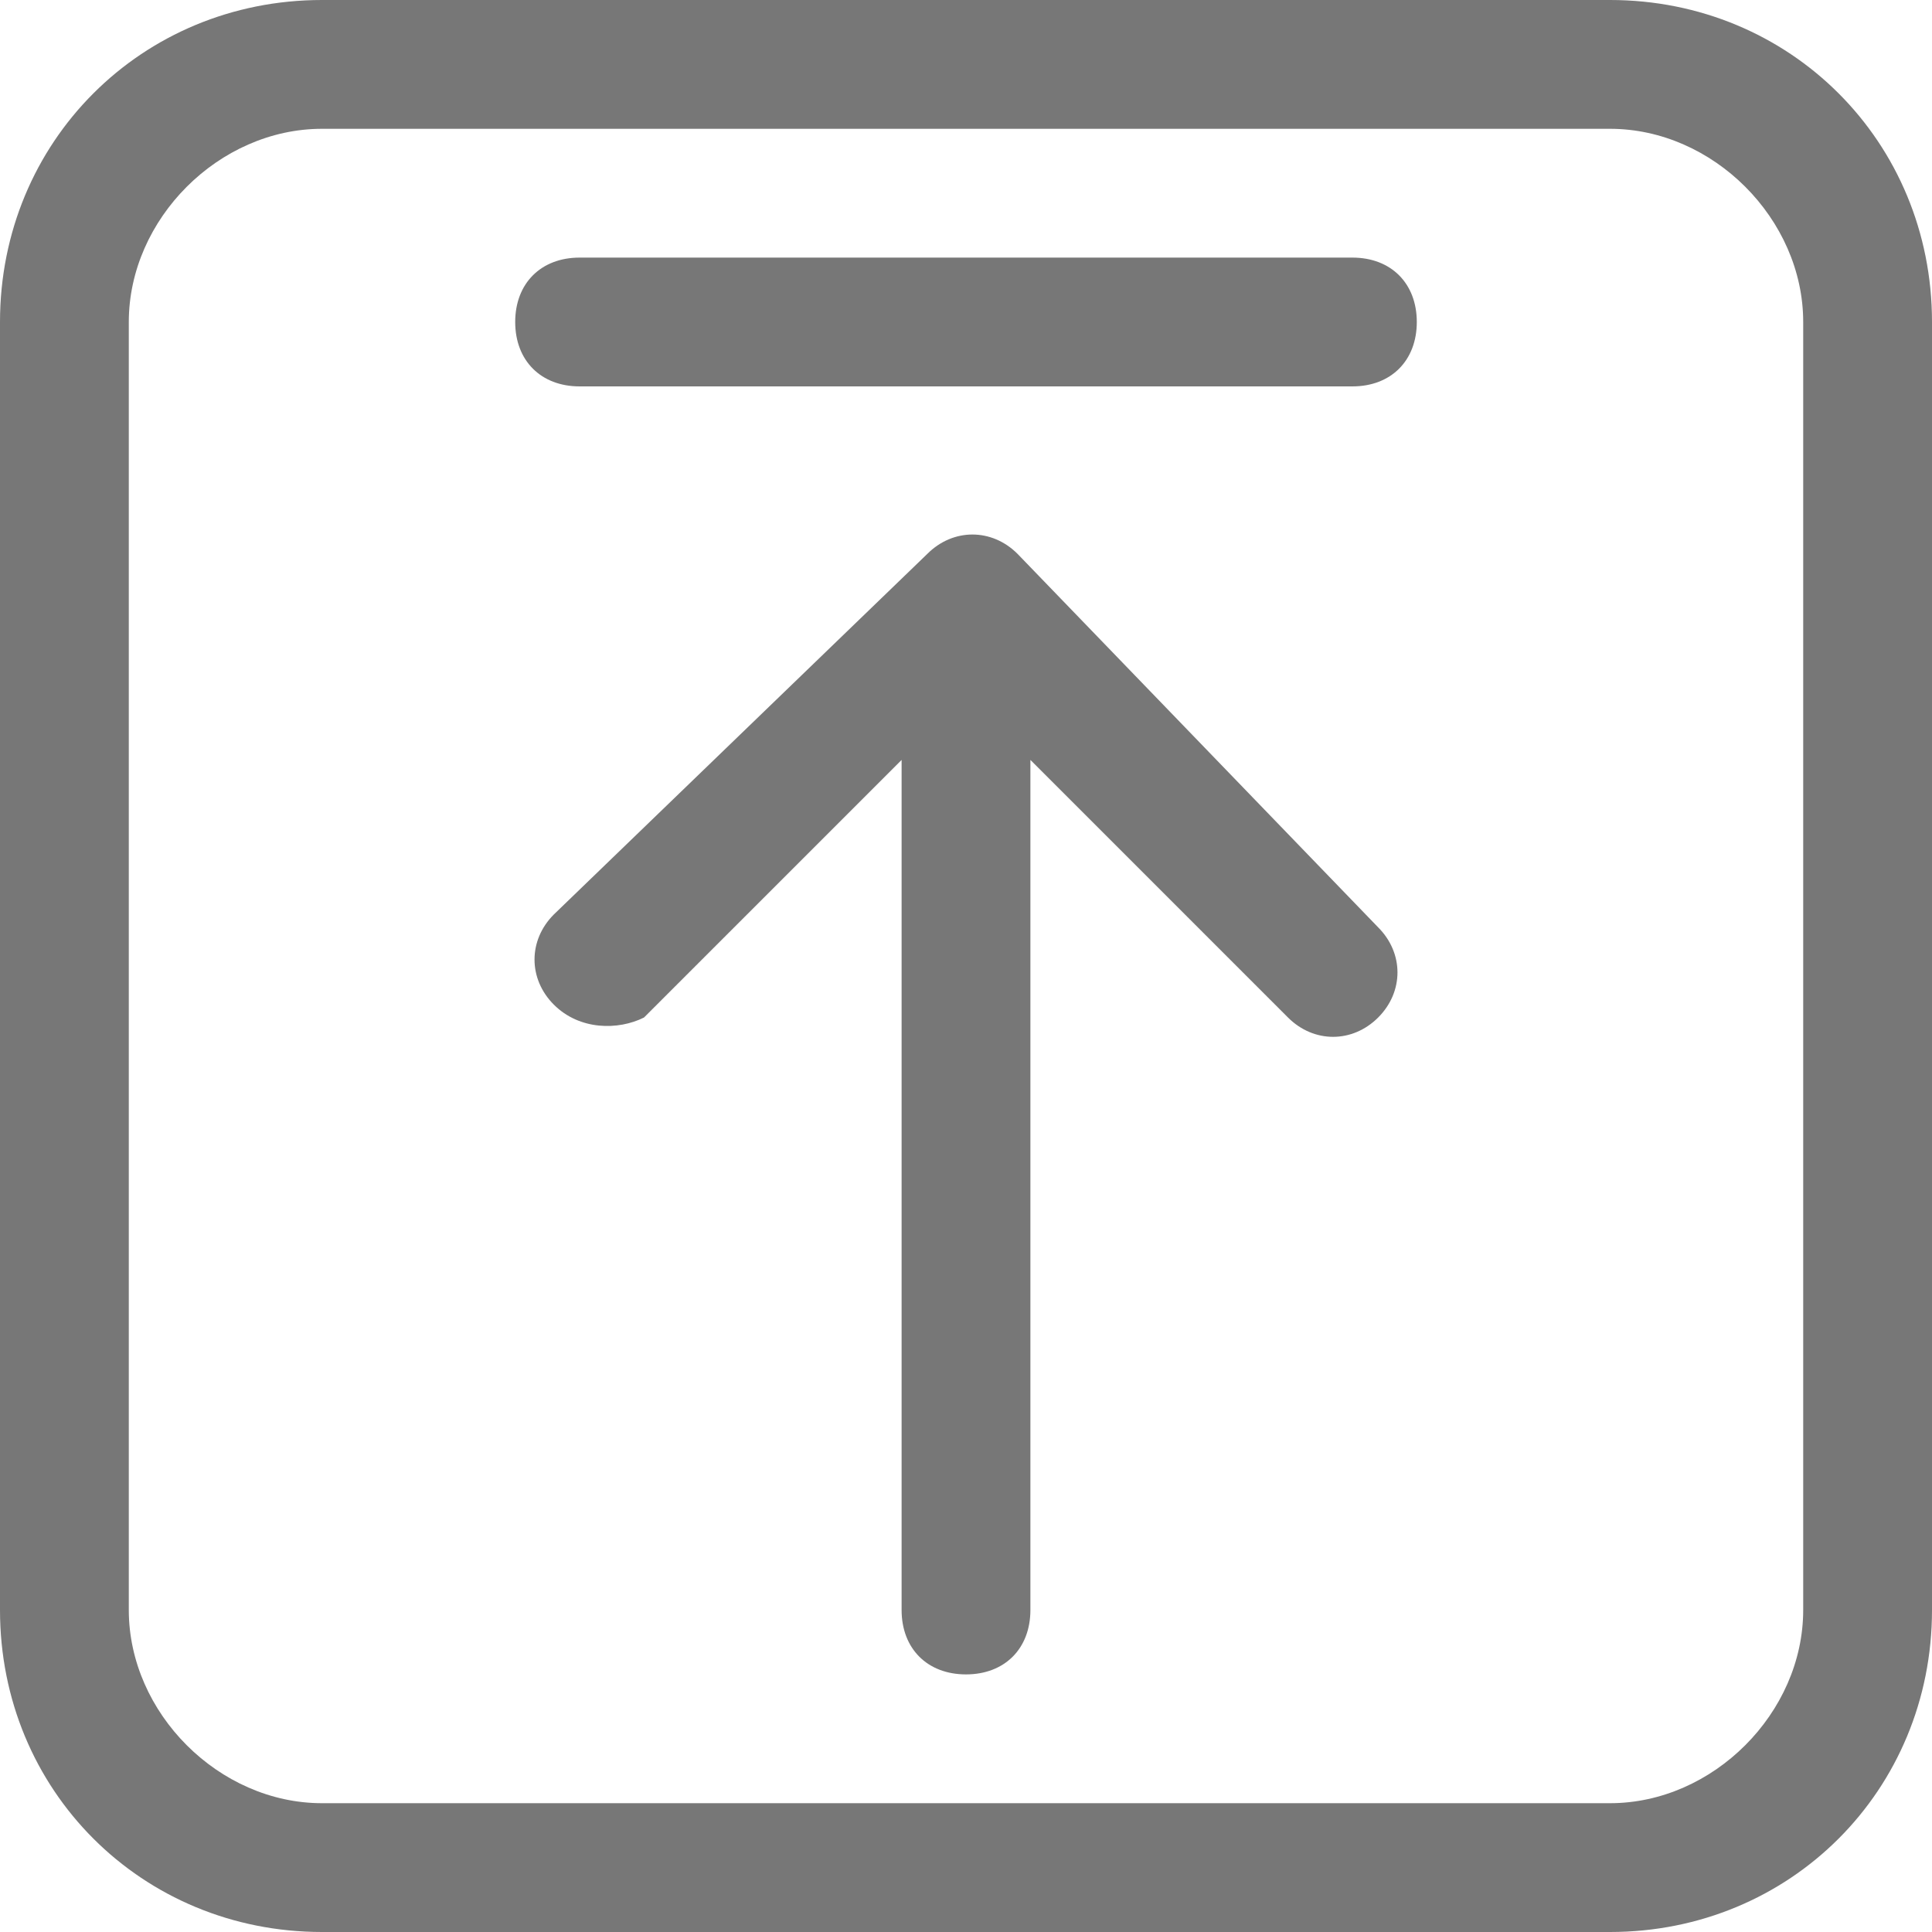 <?xml version="1.0" standalone="no"?><!DOCTYPE svg PUBLIC "-//W3C//DTD SVG 1.1//EN" "http://www.w3.org/Graphics/SVG/1.1/DTD/svg11.dtd"><svg t="1685903851078" class="icon" viewBox="0 0 1024 1024" version="1.1" xmlns="http://www.w3.org/2000/svg" p-id="2417" xmlns:xlink="http://www.w3.org/1999/xlink" width="200" height="200"><path d="M853.333 0h-682.667C75.093 0 0 75.093 0 170.667v682.667C0 948.907 75.093 1024 170.667 1024h682.667c95.573 0 170.667-75.093 170.667-170.667v-682.667C1024 75.093 948.907 0 853.333 0zM955.733 853.333c0 54.613-47.787 102.4-102.4 102.4h-682.667c-54.613 0-102.4-47.787-102.4-102.4v-682.667C68.267 116.053 116.053 68.267 170.667 68.267h682.667c54.613 0 102.4 47.787 102.4 102.4v682.667z" fill="#777777" p-id="2418"></path><path d="M716.8 136.533h-409.6c-20.48 0-34.133 13.653-34.133 34.133s13.653 34.133 34.133 34.133h409.6c20.48 0 34.133-13.653 34.133-34.133s-13.653-34.133-34.133-34.133zM539.307 293.547c-13.653-13.653-34.133-13.653-47.787 0L293.547 484.693c-13.653 13.653-13.653 34.133 0 47.787 13.653 13.653 34.133 13.653 47.787 6.827l136.533-136.533v450.56c0 20.48 13.653 34.133 34.133 34.133s34.133-13.653 34.133-34.133V402.773l136.533 136.533c13.653 13.653 34.133 13.653 47.787 0s13.653-34.133 0-47.787L539.307 293.547z" fill="#777777" p-id="2419"></path></svg>